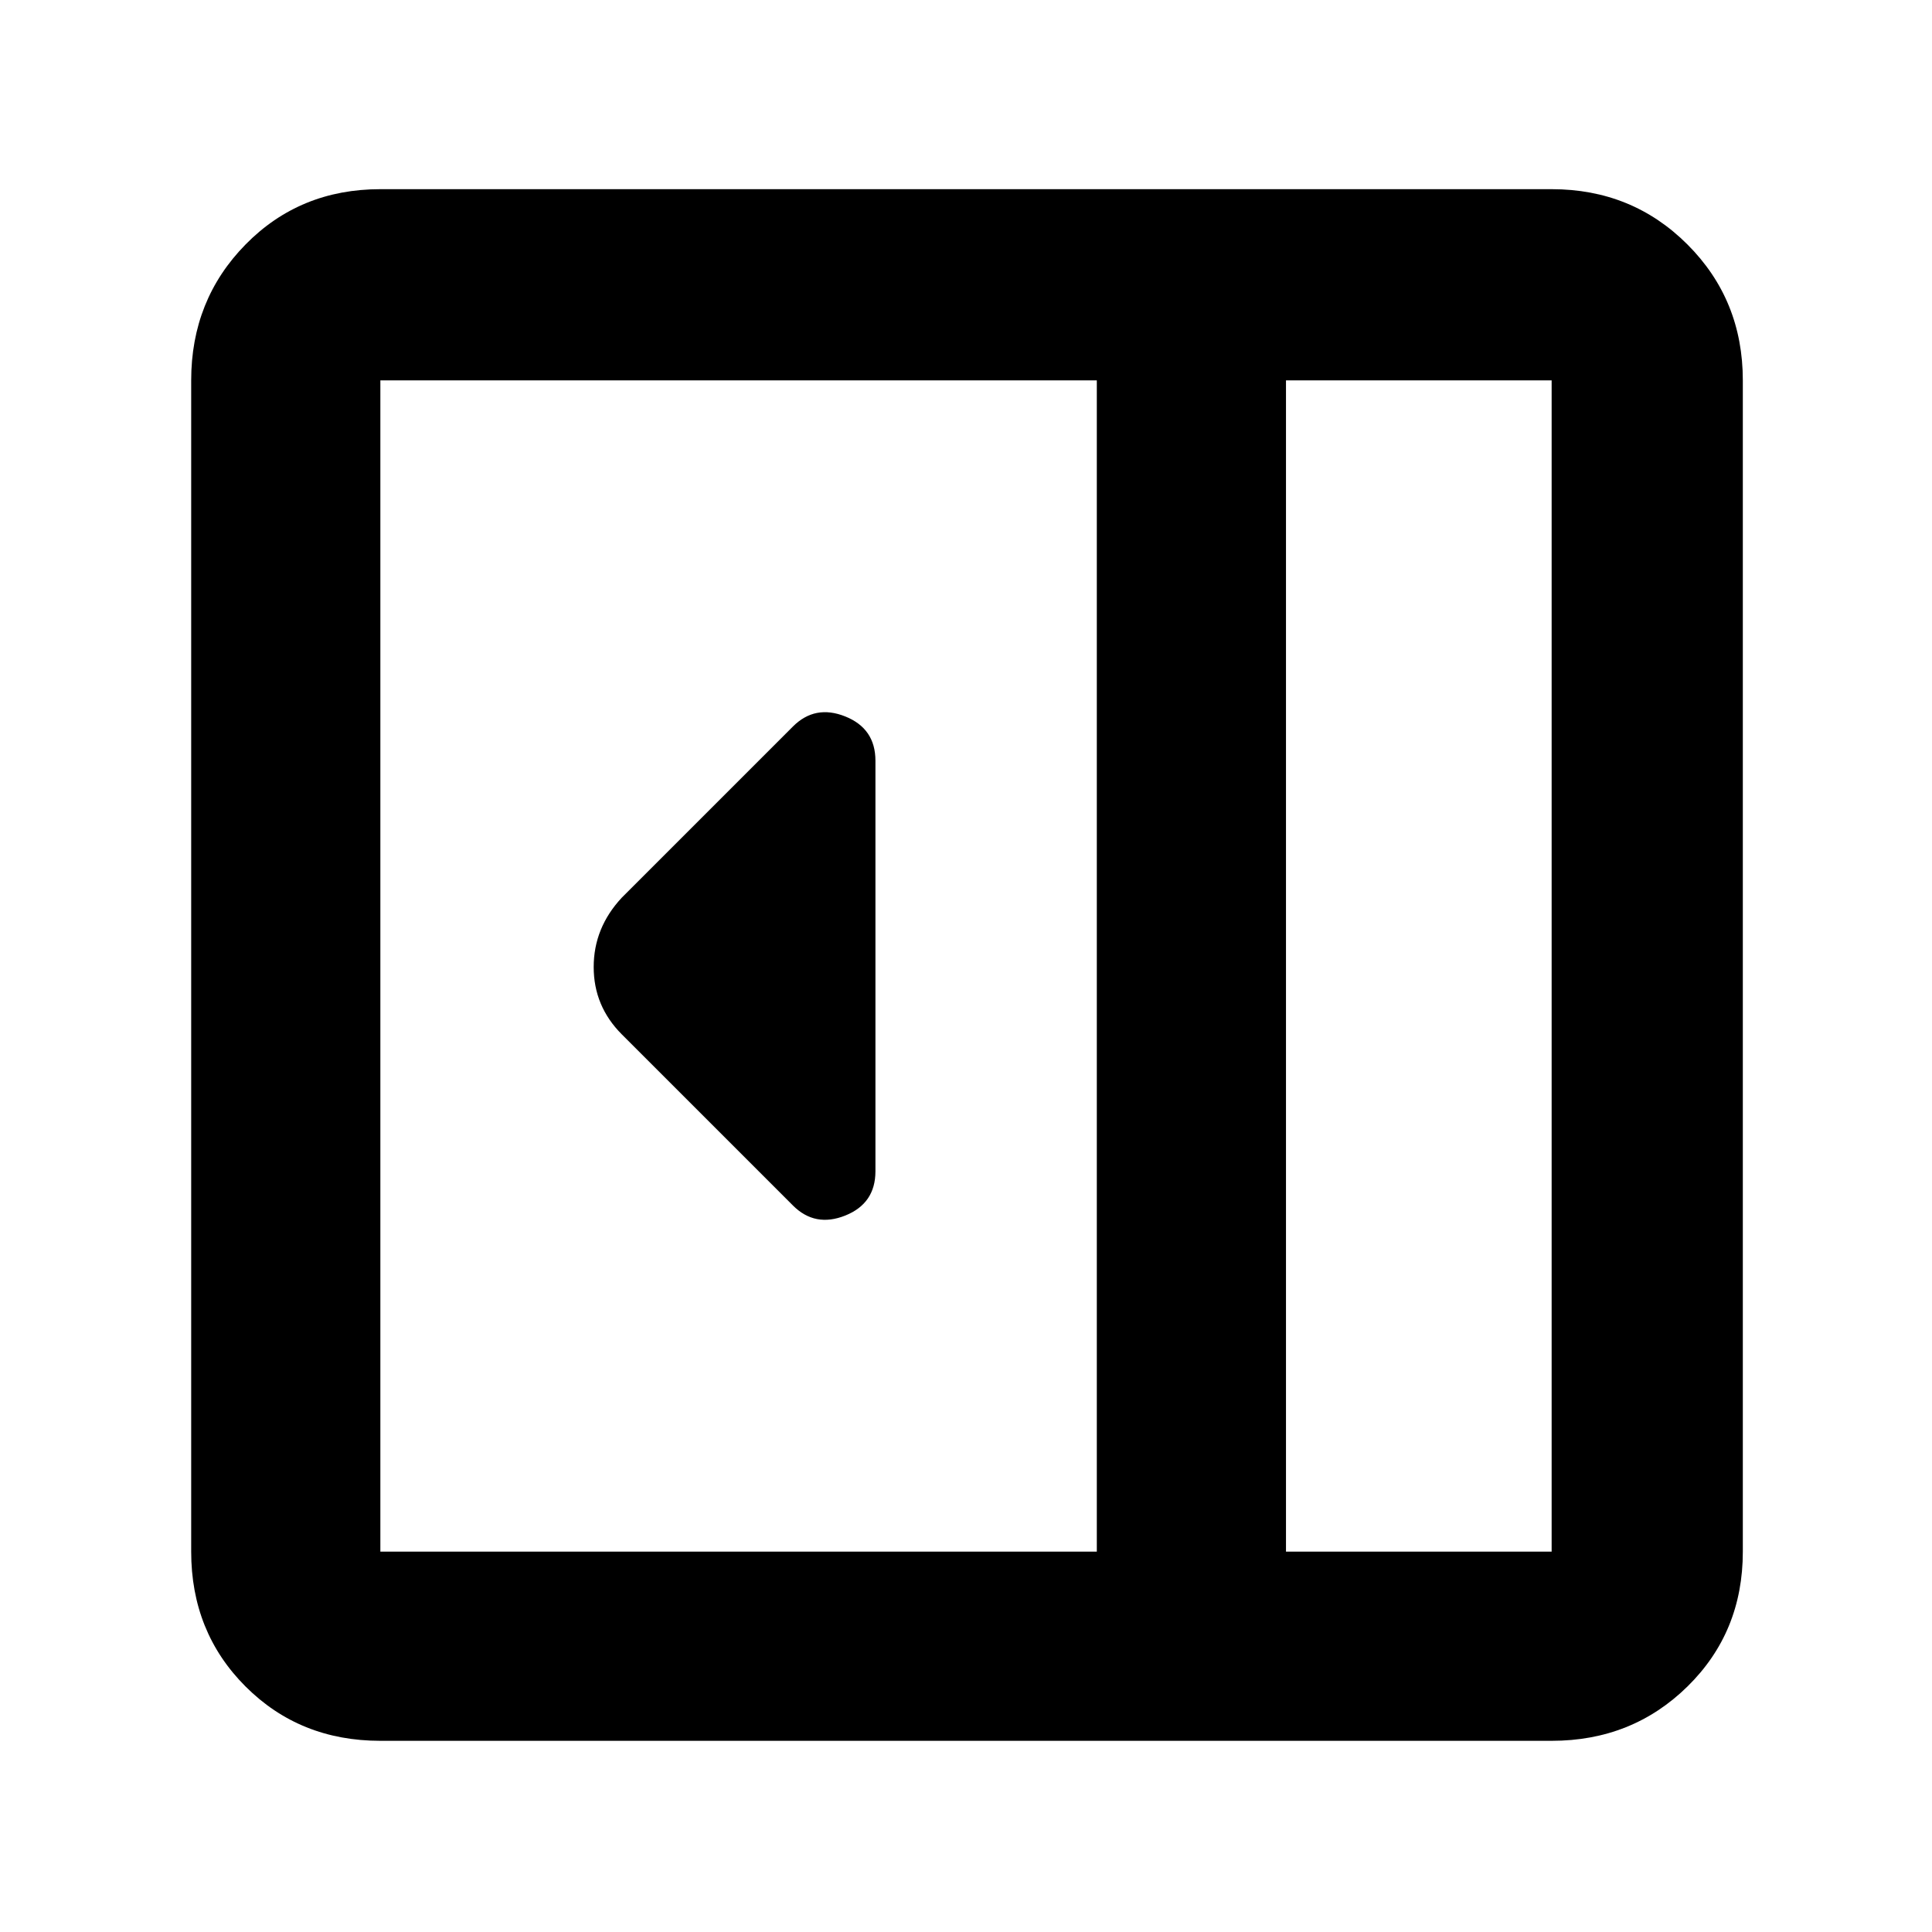 <svg xmlns="http://www.w3.org/2000/svg" width="48" height="48" viewBox="0 0 48 48"><path d="M21.75 29.1V18.9q0-.8-.75-1.1-.75-.3-1.3.25l-4.25 4.25q-.7.75-.7 1.725 0 .975.7 1.675l4.25 4.25q.55.55 1.3.25.75-.3.75-1.1ZM9.45 43.25q-2 0-3.35-1.35t-1.35-3.35V9.45q0-2 1.35-3.375T9.45 4.7h29.1q2 0 3.375 1.375T43.3 9.45v29.1q0 2-1.375 3.35t-3.375 1.35Zm22.5-4.7h6.6V9.45h-6.6Zm-4.7 0V9.45H9.45v29.1Zm4.7 0h6.6-6.6Z"/></svg>